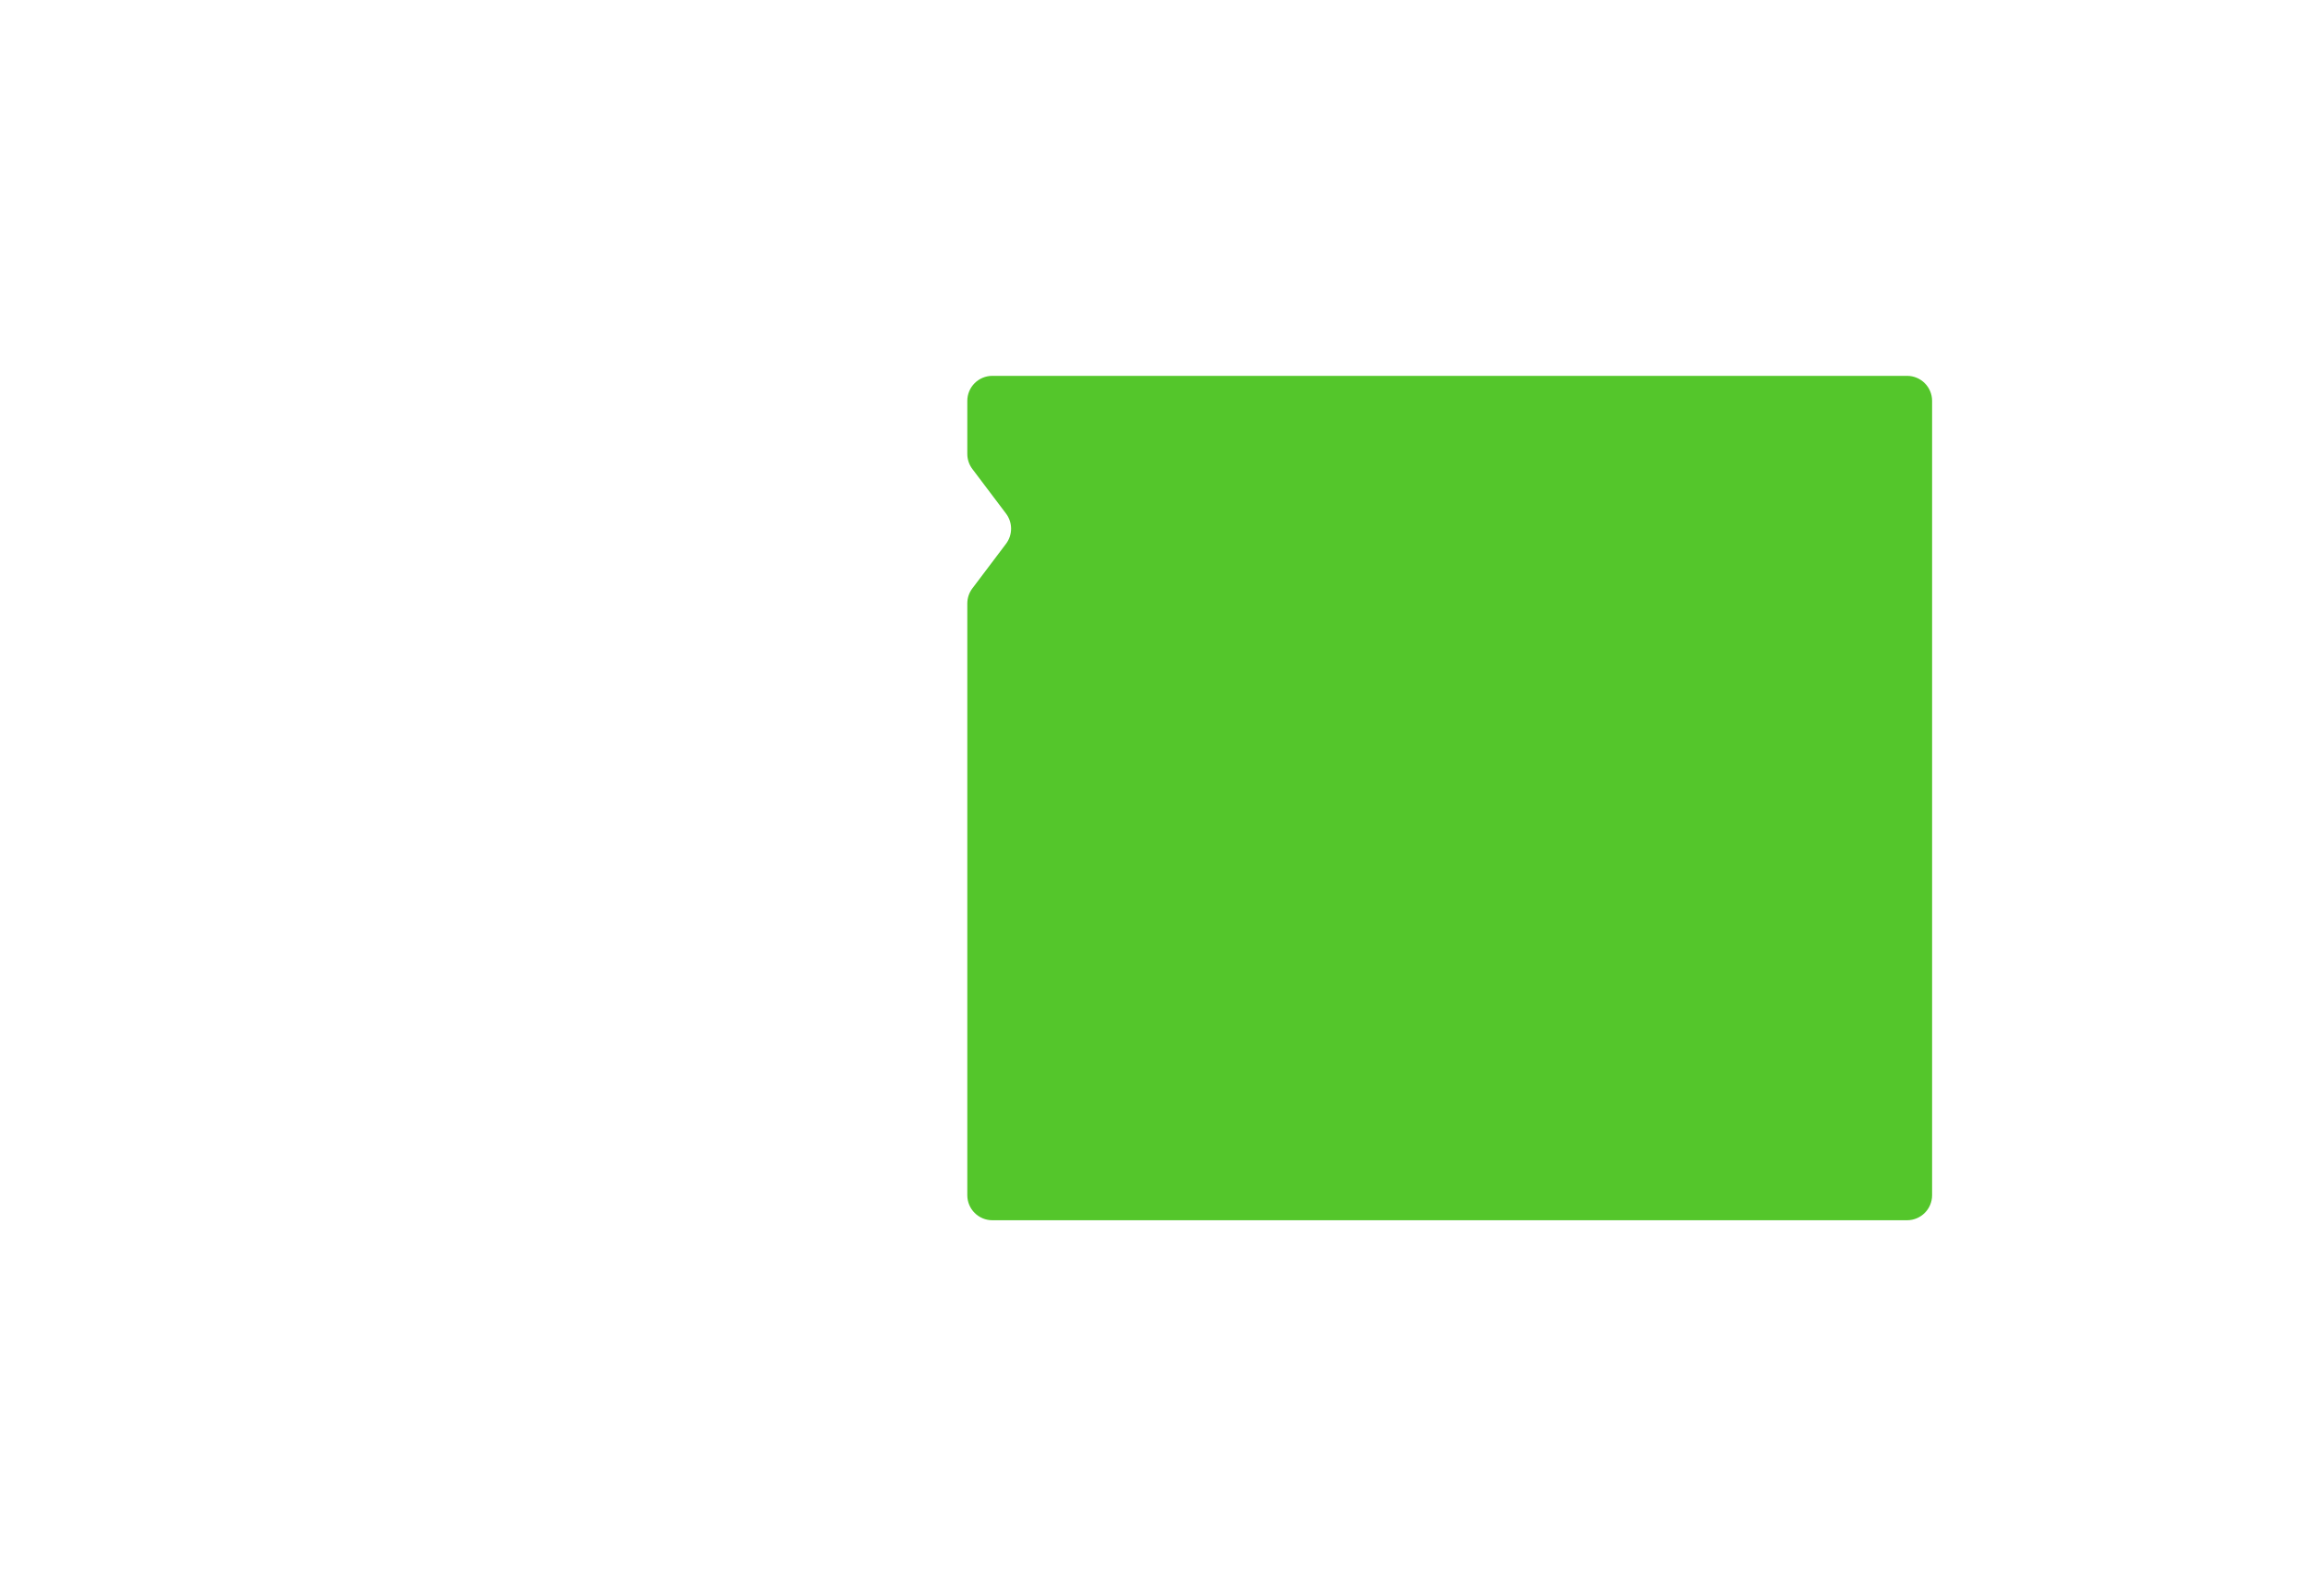 <svg width="921" height="637" viewBox="0 0 921 637" fill="none" xmlns="http://www.w3.org/2000/svg">
<g filter="url(#filter0_d)">
<path d="M386 156C386 150.477 390.477 146 396 146H761C766.523 146 771 150.477 771 156V473C771 478.523 766.523 483 761 483H396C390.477 483 386 478.523 386 473V265V236.85C386 234.676 386.708 232.561 388.018 230.826L401.454 213.024C404.144 209.459 404.144 204.541 401.454 200.976L388.018 183.174C386.708 181.439 386 179.324 386 177.15V169V156Z" fill="#54C62B"/>
</g>
<defs>
<filter id="filter0_d" x="236" y="0" width="685" height="637" filterUnits="userSpaceOnUse" color-interpolation-filters="sRGB">
<feFlood flood-opacity="0" result="BackgroundImageFix"/>
<feColorMatrix in="SourceAlpha" type="matrix" values="0 0 0 0 0 0 0 0 0 0 0 0 0 0 0 0 0 0 127 0"/>
<feOffset dy="4"/>
<feGaussianBlur stdDeviation="75"/>
<feColorMatrix type="matrix" values="0 0 0 0 0 0 0 0 0 0 0 0 0 0 0 0 0 0 0.1 0"/>
<feBlend mode="normal" in2="BackgroundImageFix" result="effect1_dropShadow"/>
<feBlend mode="normal" in="SourceGraphic" in2="effect1_dropShadow" result="shape"/>
</filter>
</defs>
</svg>

